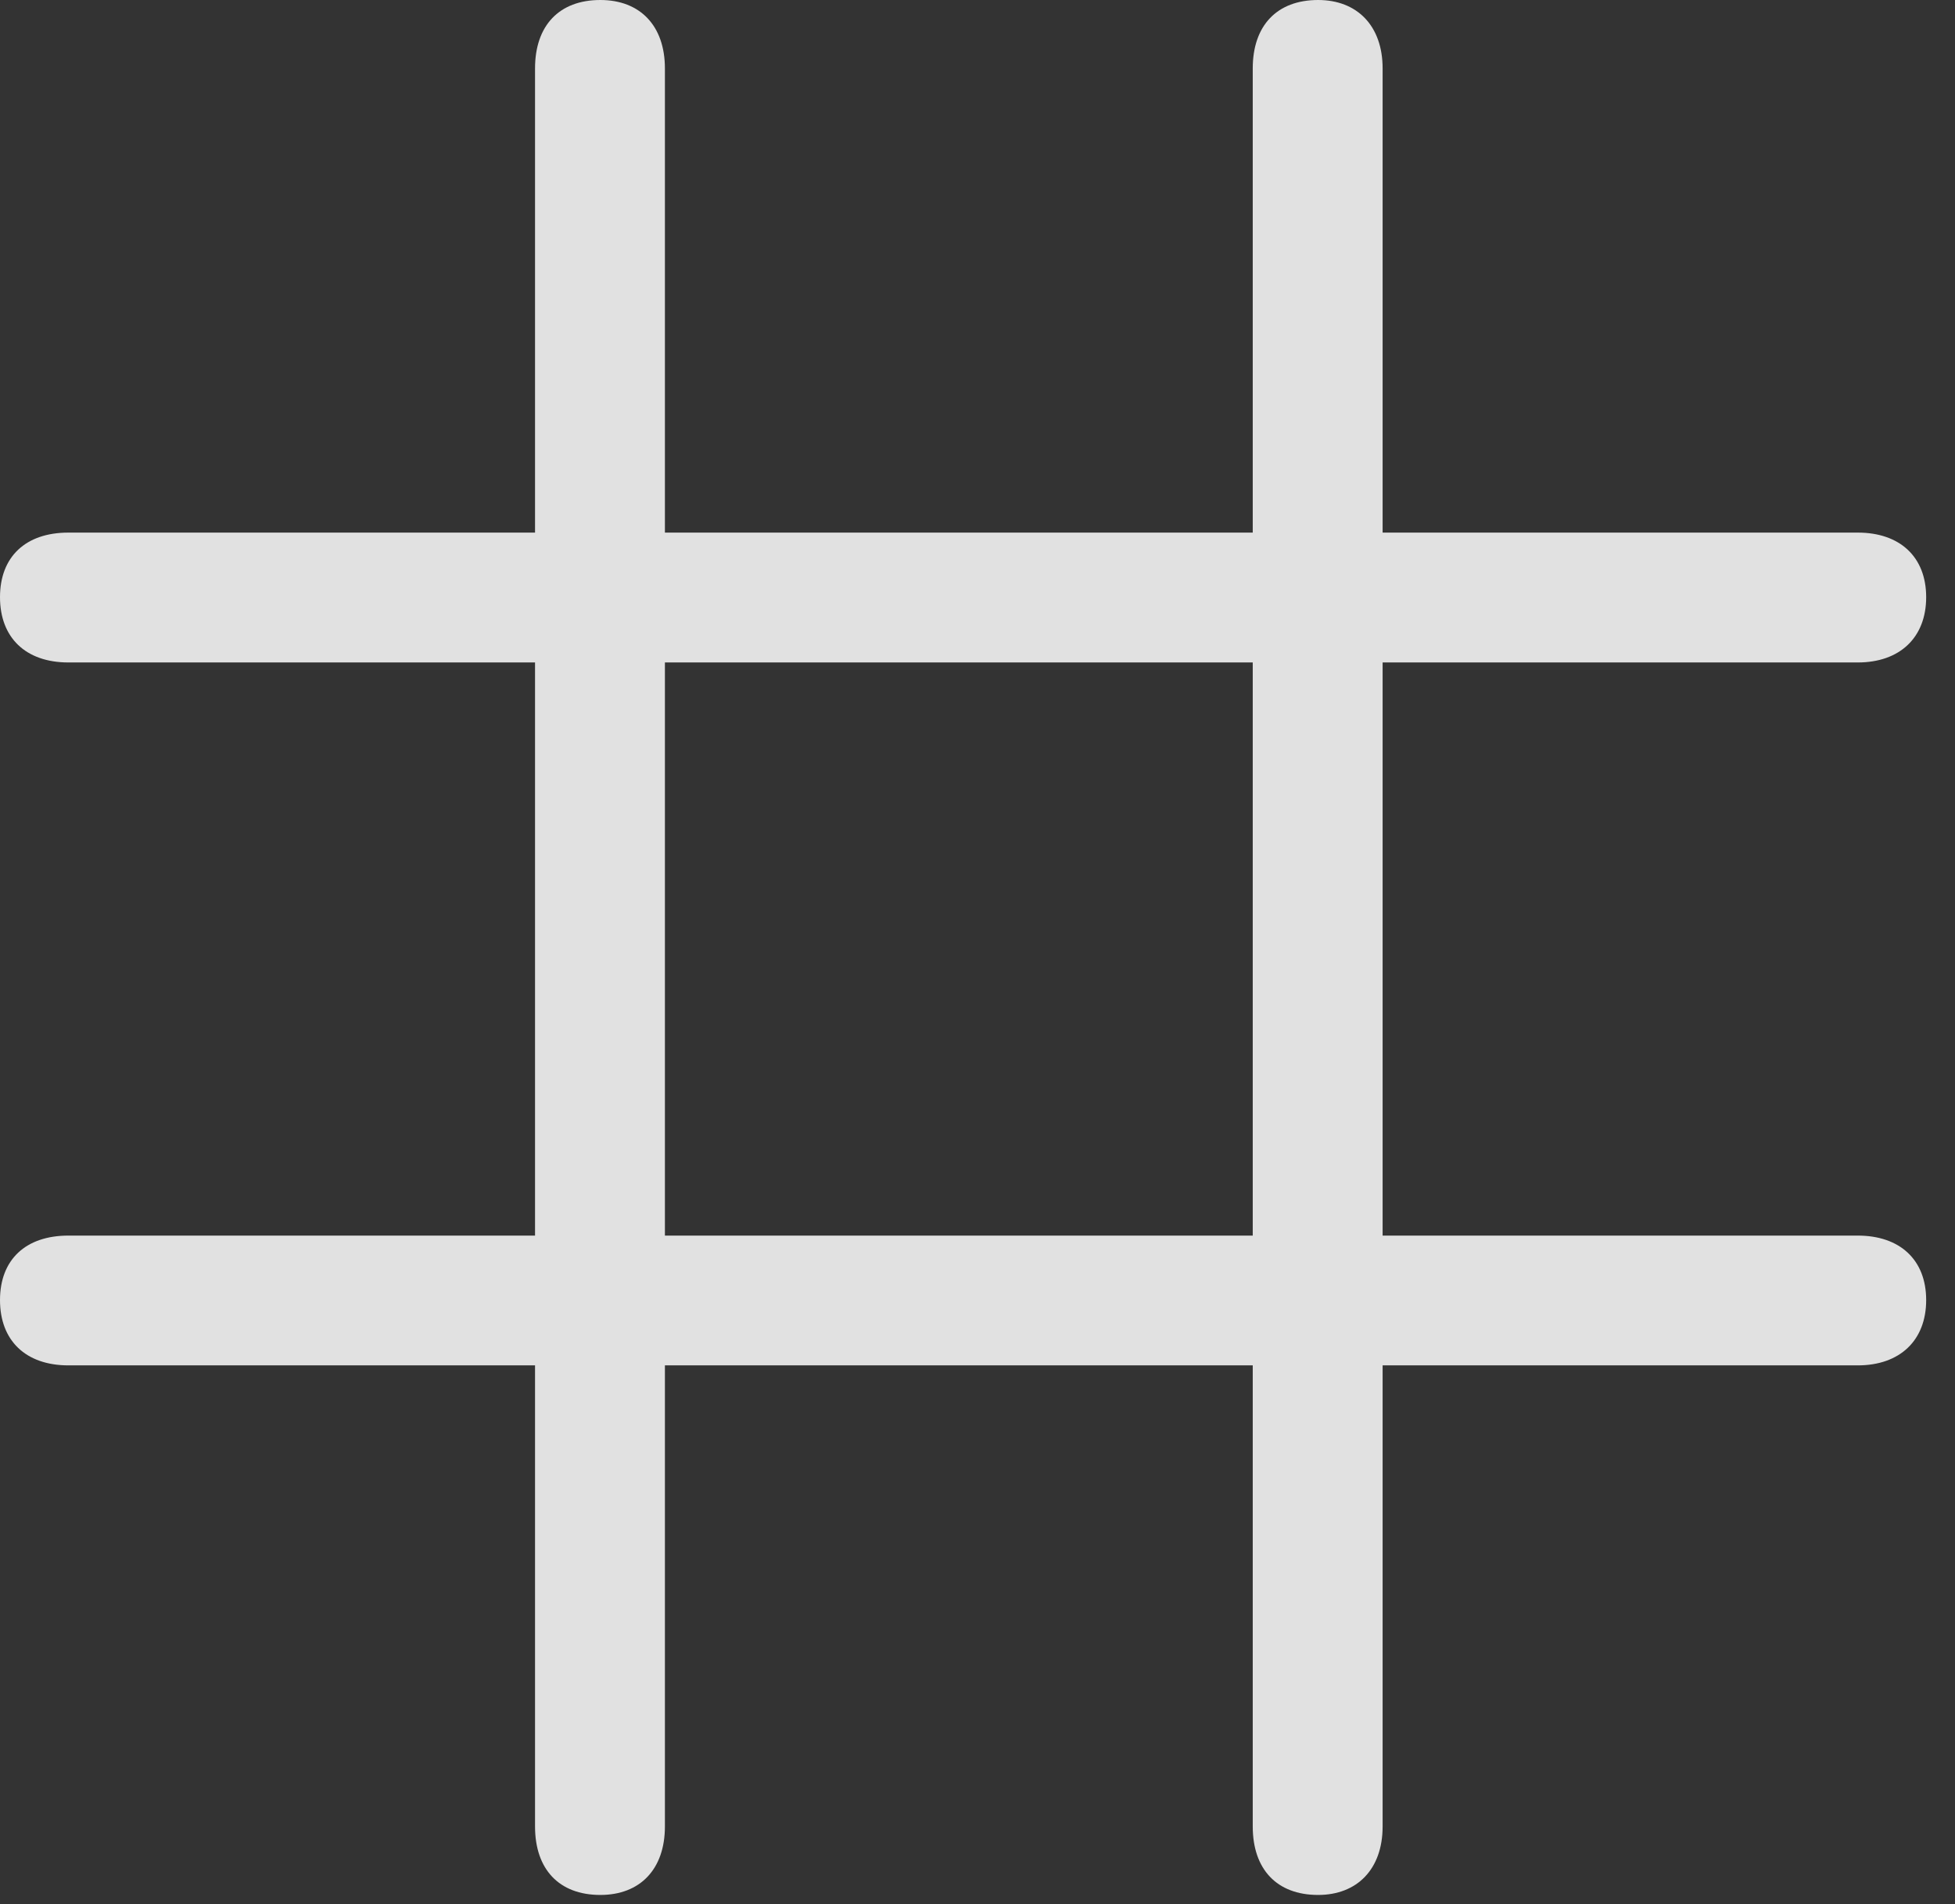 <?xml version="1.0" encoding="UTF-8"?>
<!--Generator: Apple Native CoreSVG 232.5-->
<!DOCTYPE svg
PUBLIC "-//W3C//DTD SVG 1.1//EN"
       "http://www.w3.org/Graphics/SVG/1.1/DTD/svg11.dtd">
<svg version="1.1" xmlns="http://www.w3.org/2000/svg" xmlns:xlink="http://www.w3.org/1999/xlink" width="24.551" height="23.916">
 <rect width="100%" height="100%" fill="#333333" stroke="none"/>
 <g>
  <rect height="23.916" opacity="0" width="24.551" x="0" y="0"/>
  <path d="M7.539 23.799C8.037 23.799 8.35 23.477 8.35 22.939L8.35 0.859C8.35 0.322 8.037 0 7.539 0C7.021 0 6.719 0.322 6.719 0.859L6.719 22.939C6.719 23.477 7.021 23.799 7.539 23.799ZM16.553 23.799C17.041 23.799 17.363 23.477 17.363 22.939L17.363 0.859C17.363 0.322 17.041 0 16.553 0C16.035 0 15.732 0.322 15.732 0.859L15.732 22.939C15.732 23.477 16.035 23.799 16.553 23.799ZM0.859 17.148L23.33 17.148C23.857 17.148 24.189 16.836 24.189 16.328C24.189 15.82 23.857 15.518 23.33 15.518L0.859 15.518C0.322 15.518 0 15.82 0 16.328C0 16.836 0.322 17.148 0.859 17.148ZM0.859 8.32L23.33 8.32C23.857 8.32 24.189 8.008 24.189 7.5C24.189 6.992 23.857 6.689 23.33 6.689L0.859 6.689C0.322 6.689 0 6.992 0 7.5C0 8.008 0.322 8.32 0.859 8.32Z" fill="#ffffff" fill-opacity="0.85"/>
 </g>
</svg>
